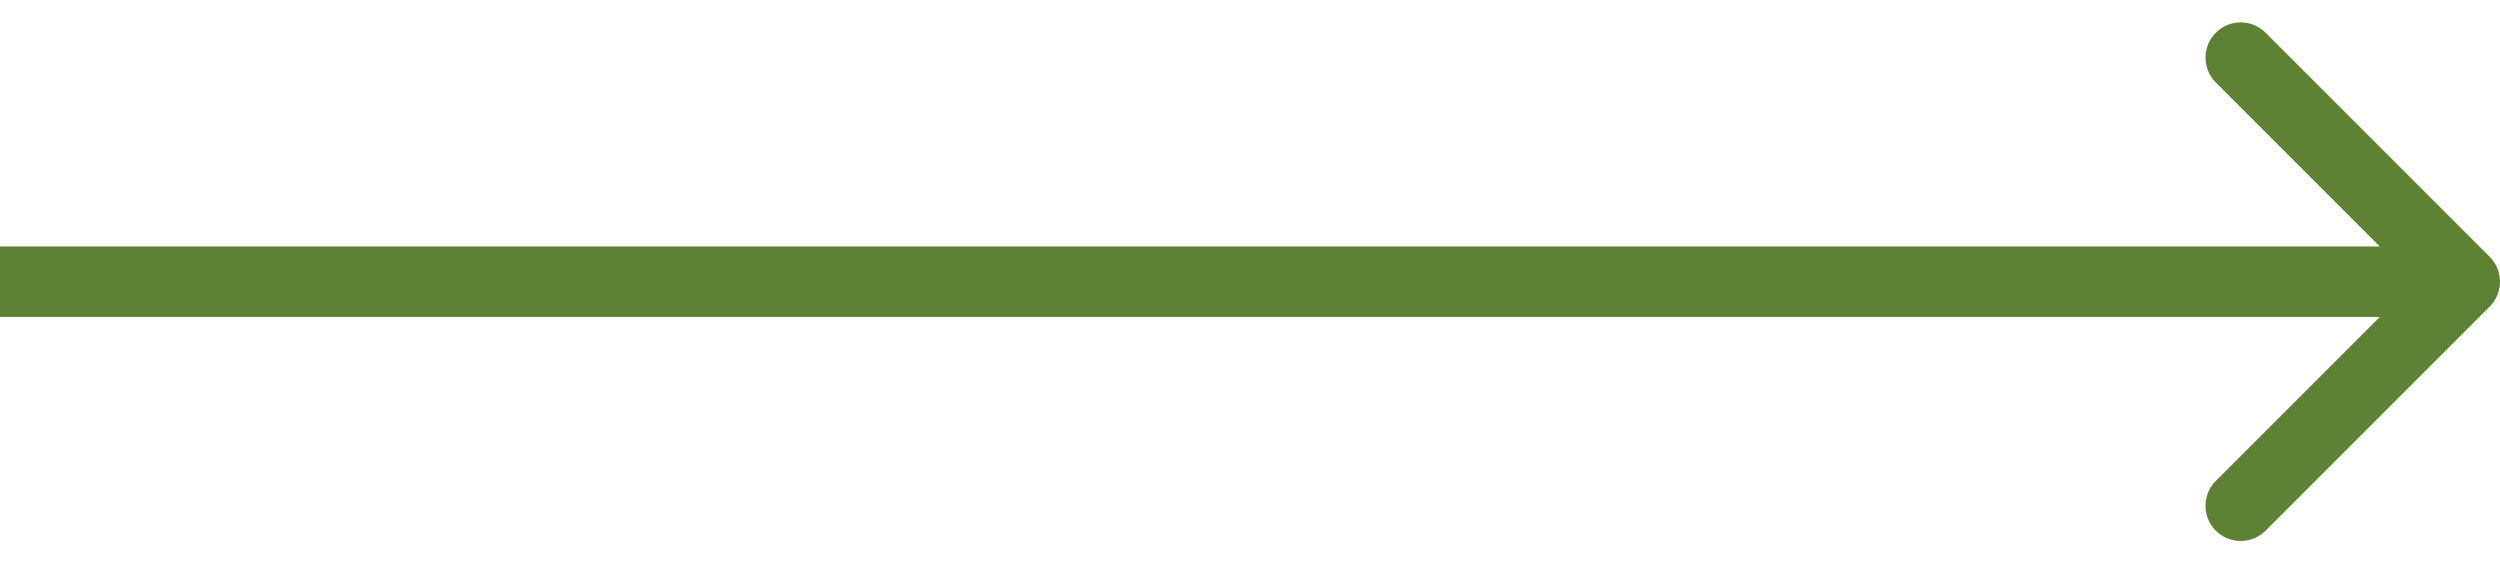 <svg width="71" height="16" viewBox="0 0 71 16" fill="none" xmlns="http://www.w3.org/2000/svg">
<path d="M70.707 8.707C71.098 8.317 71.098 7.683 70.707 7.293L64.343 0.929C63.953 0.538 63.319 0.538 62.929 0.929C62.538 1.319 62.538 1.953 62.929 2.343L68.586 8L62.929 13.657C62.538 14.047 62.538 14.681 62.929 15.071C63.319 15.462 63.953 15.462 64.343 15.071L70.707 8.707ZM-8.74228e-08 9L70 9L70 7L8.74228e-08 7L-8.74228e-08 9Z" fill="#5D8233"/>
</svg>
